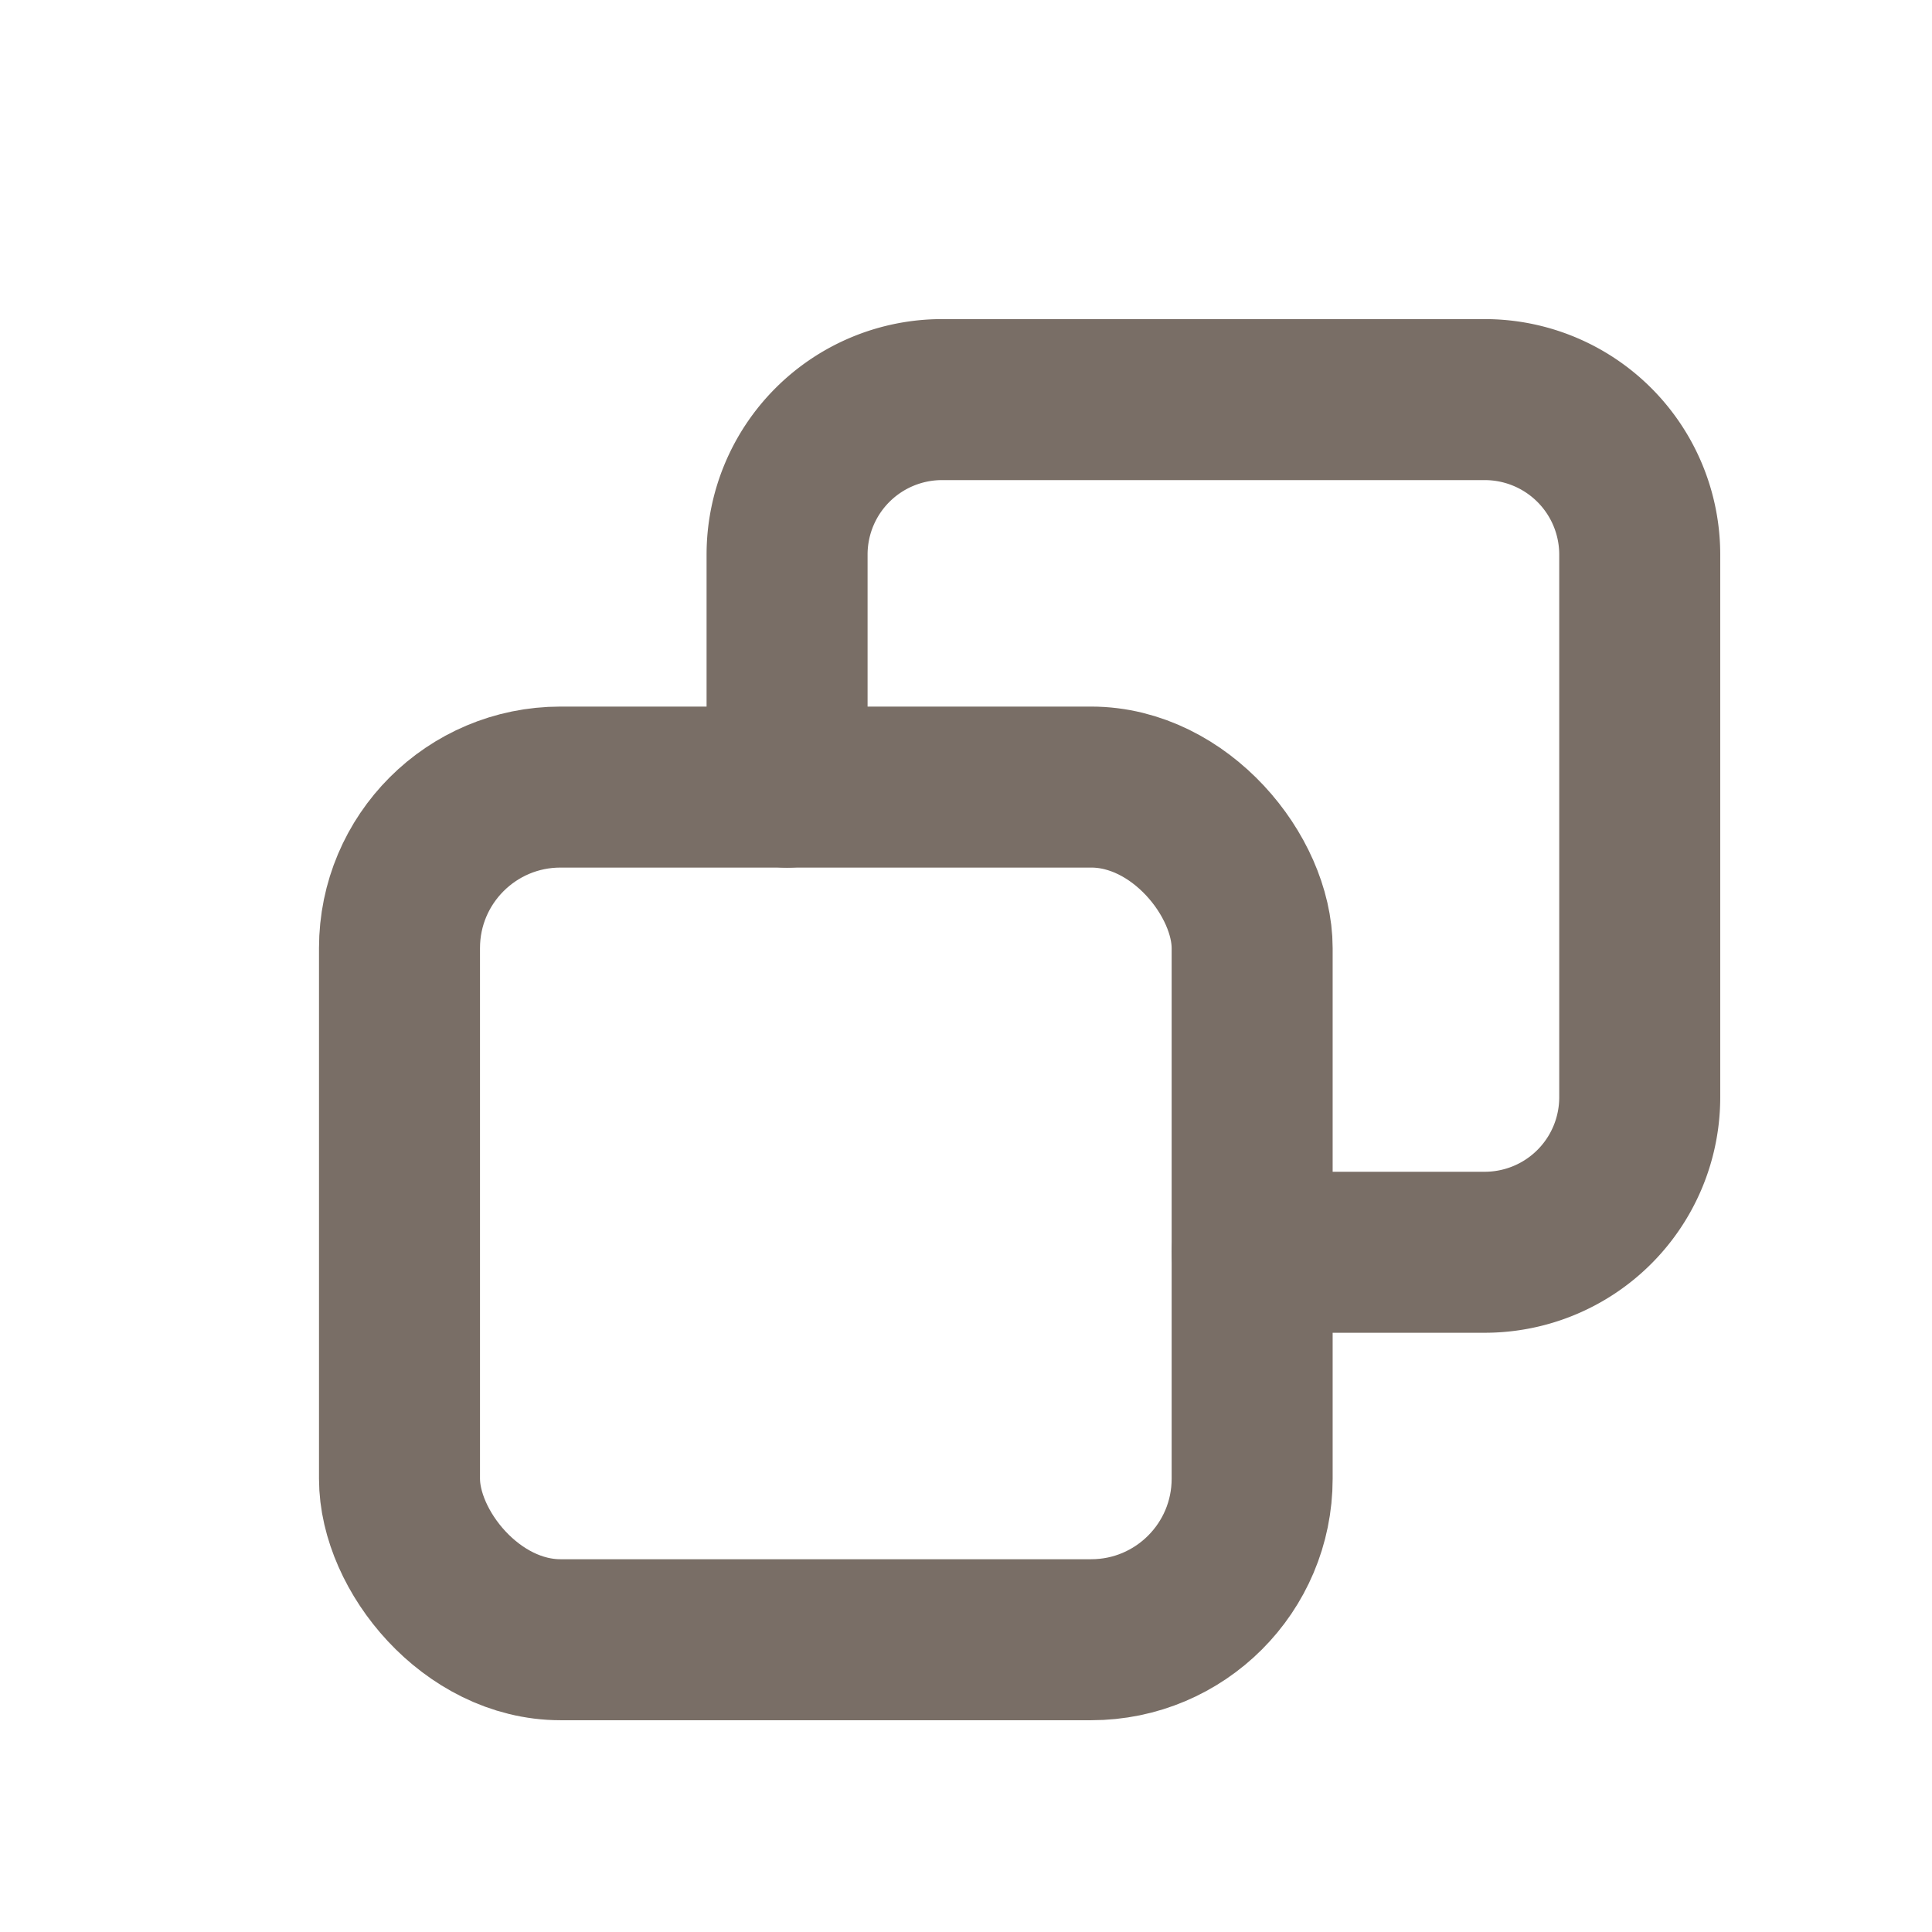 <svg xmlns="http://www.w3.org/2000/svg" width="18" height="18" viewBox="0 0 18 18">
  <g id="copy" transform="translate(2 2)">
    <rect id="長方形_1798" data-name="長方形 1798" width="18" height="18" transform="translate(-2 -2)" fill="none"/>
    <g id="グループ_265" data-name="グループ 265" transform="translate(1 1)">
      <rect id="長方形_1797" data-name="長方形 1797" width="7.944" height="7.944" rx="1.5" transform="translate(0.722 4.333)" fill="none" stroke="#796e66" stroke-linecap="round" stroke-linejoin="round" stroke-width="1.5"/>
      <path id="パス_144" data-name="パス 144" d="M10.333,8.944H12.5A1.444,1.444,0,0,0,13.944,7.5V2.444A1.444,1.444,0,0,0,12.5,1H7.444A1.444,1.444,0,0,0,6,2.444V4.611" transform="translate(-1.667 -0.277)" fill="none" stroke="#796e66" stroke-linecap="round" stroke-linejoin="round" stroke-width="1.5"/>
    </g>
  </g>
</svg>
